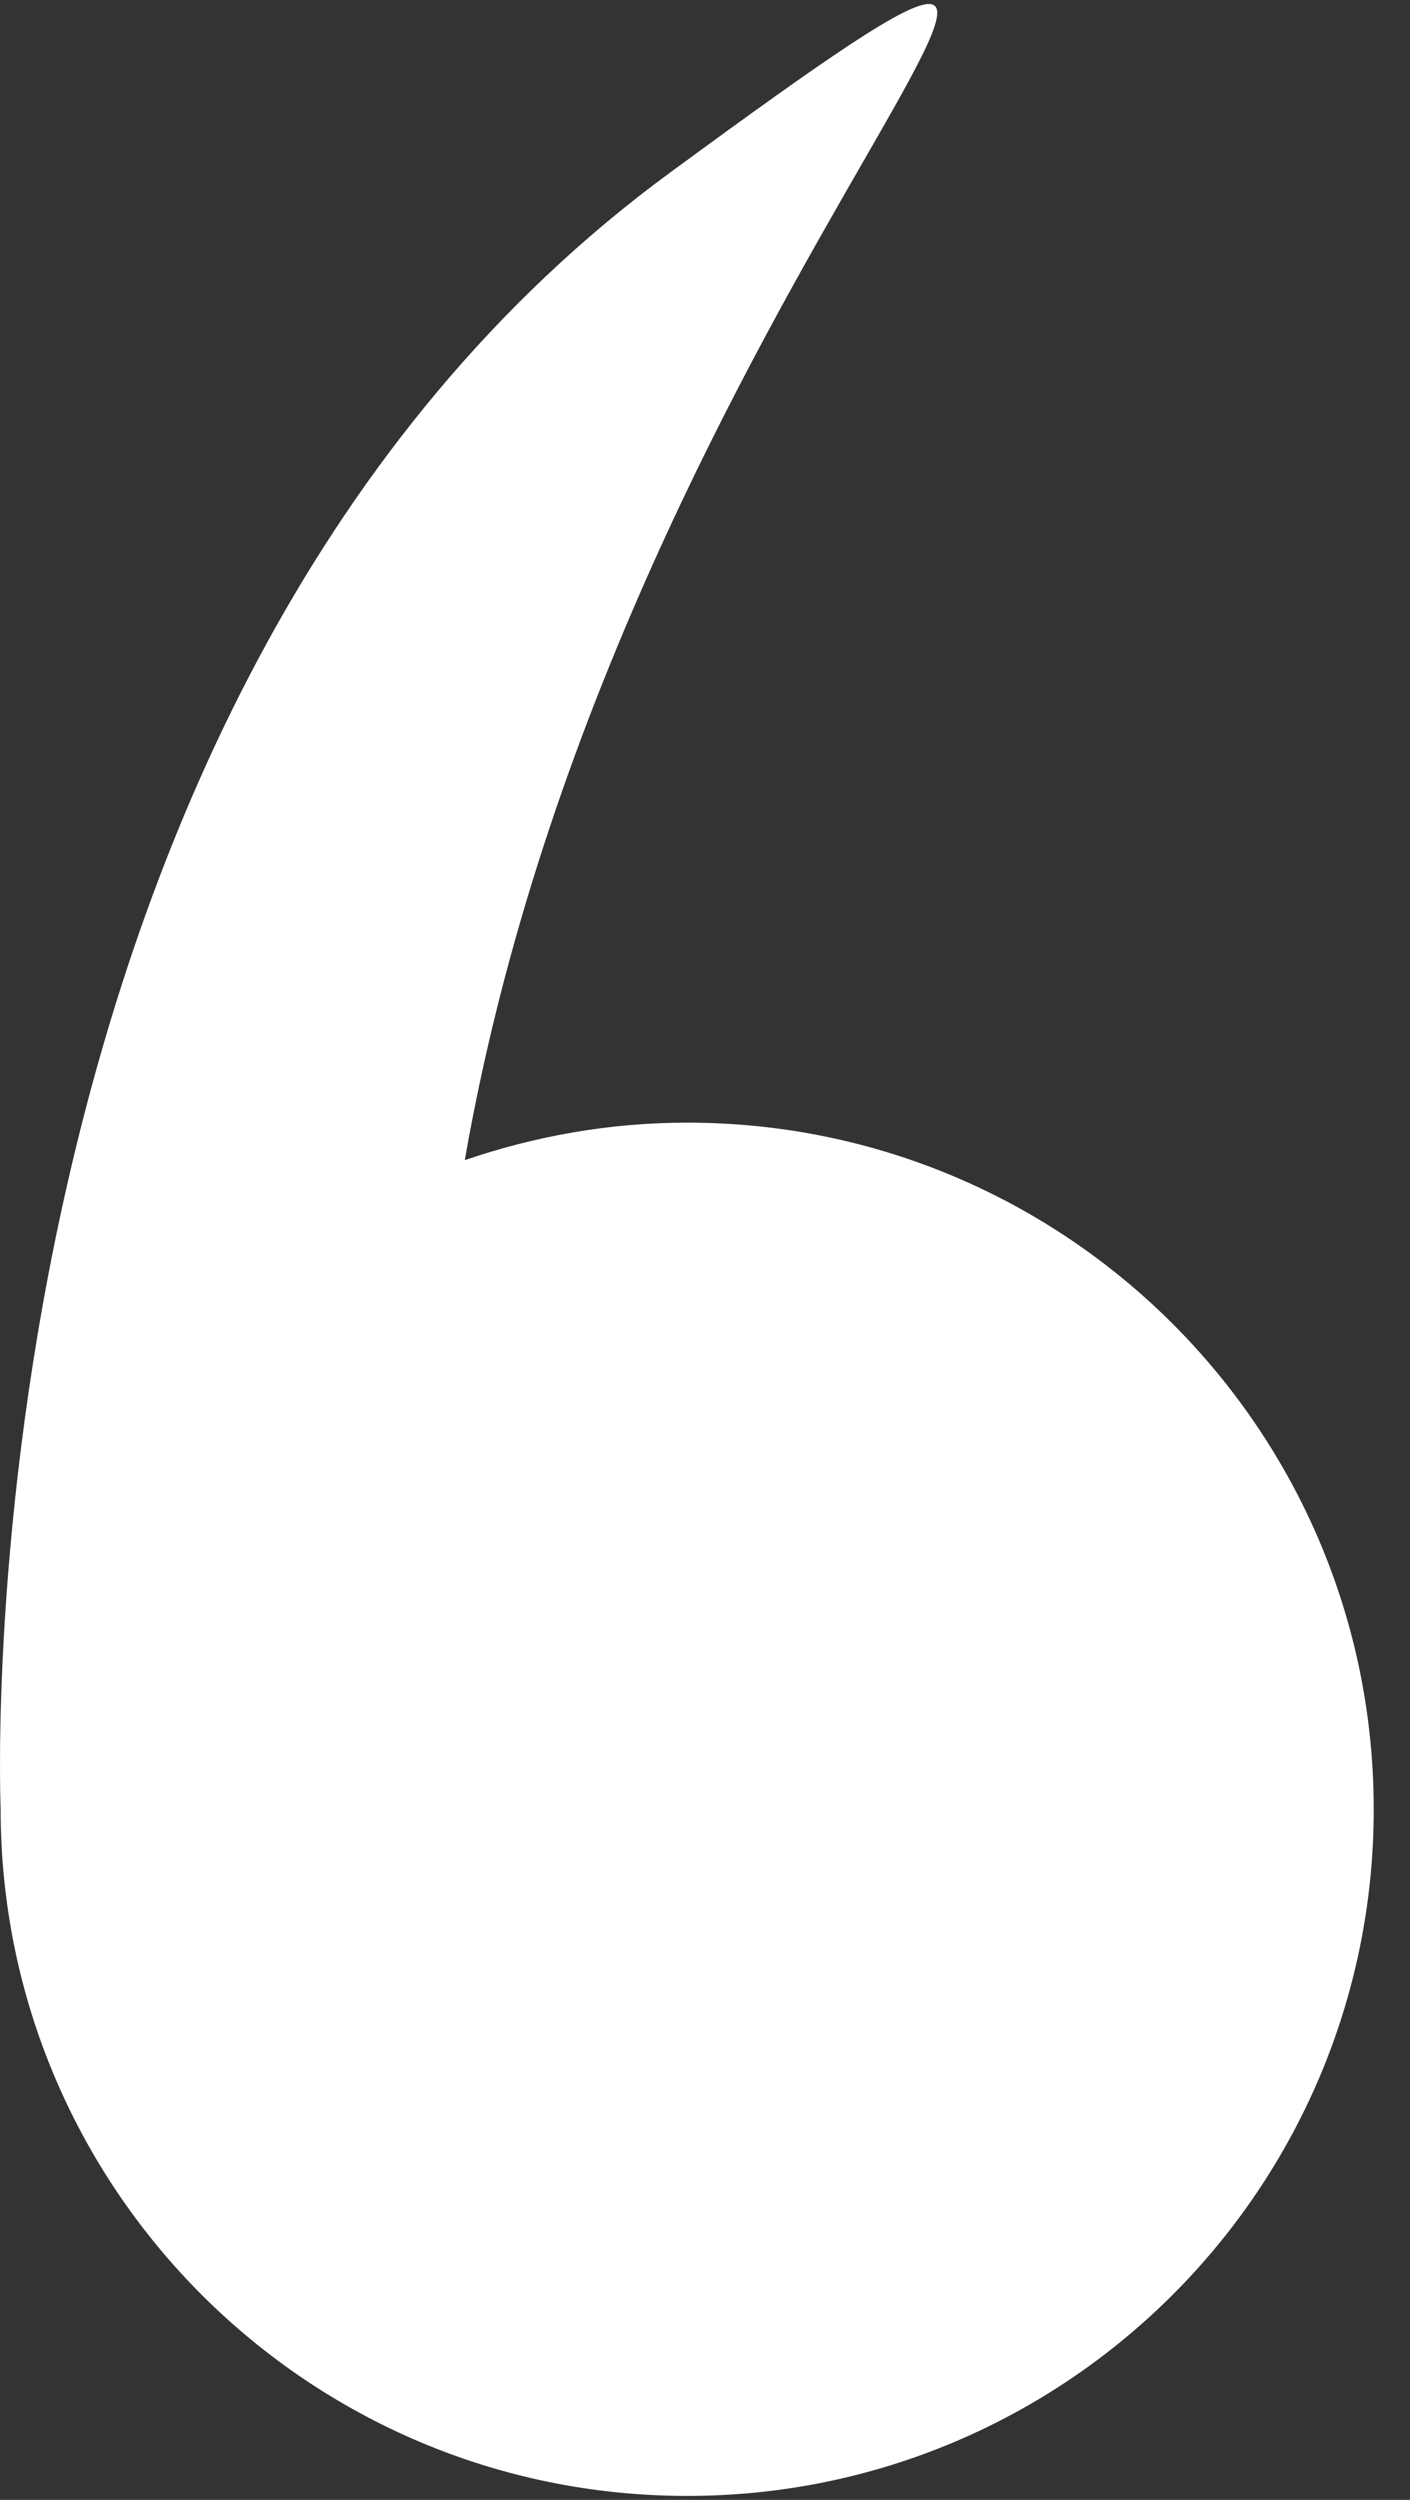 <svg width="22" height="39" viewBox="0 0 22 39" fill="none" xmlns="http://www.w3.org/2000/svg">
<rect x="0" y="0" width="22" height="39" fill="#333333" stroke="none"/>
<path d="M0.01 28.226C0.01 34.142 4.805 38.938 10.722 38.938C16.638 38.938 21.434 34.142 21.434 28.226C21.434 22.31 16.638 17.514 10.722 17.514C9.506 17.514 8.342 17.726 7.252 18.099C9.663 4.274 20.444 -4.642 10.45 2.696C-0.632 10.833 -0.002 27.898 0.01 28.211C0.01 28.216 0.01 28.221 0.01 28.226Z" fill="white"/>
</svg>
